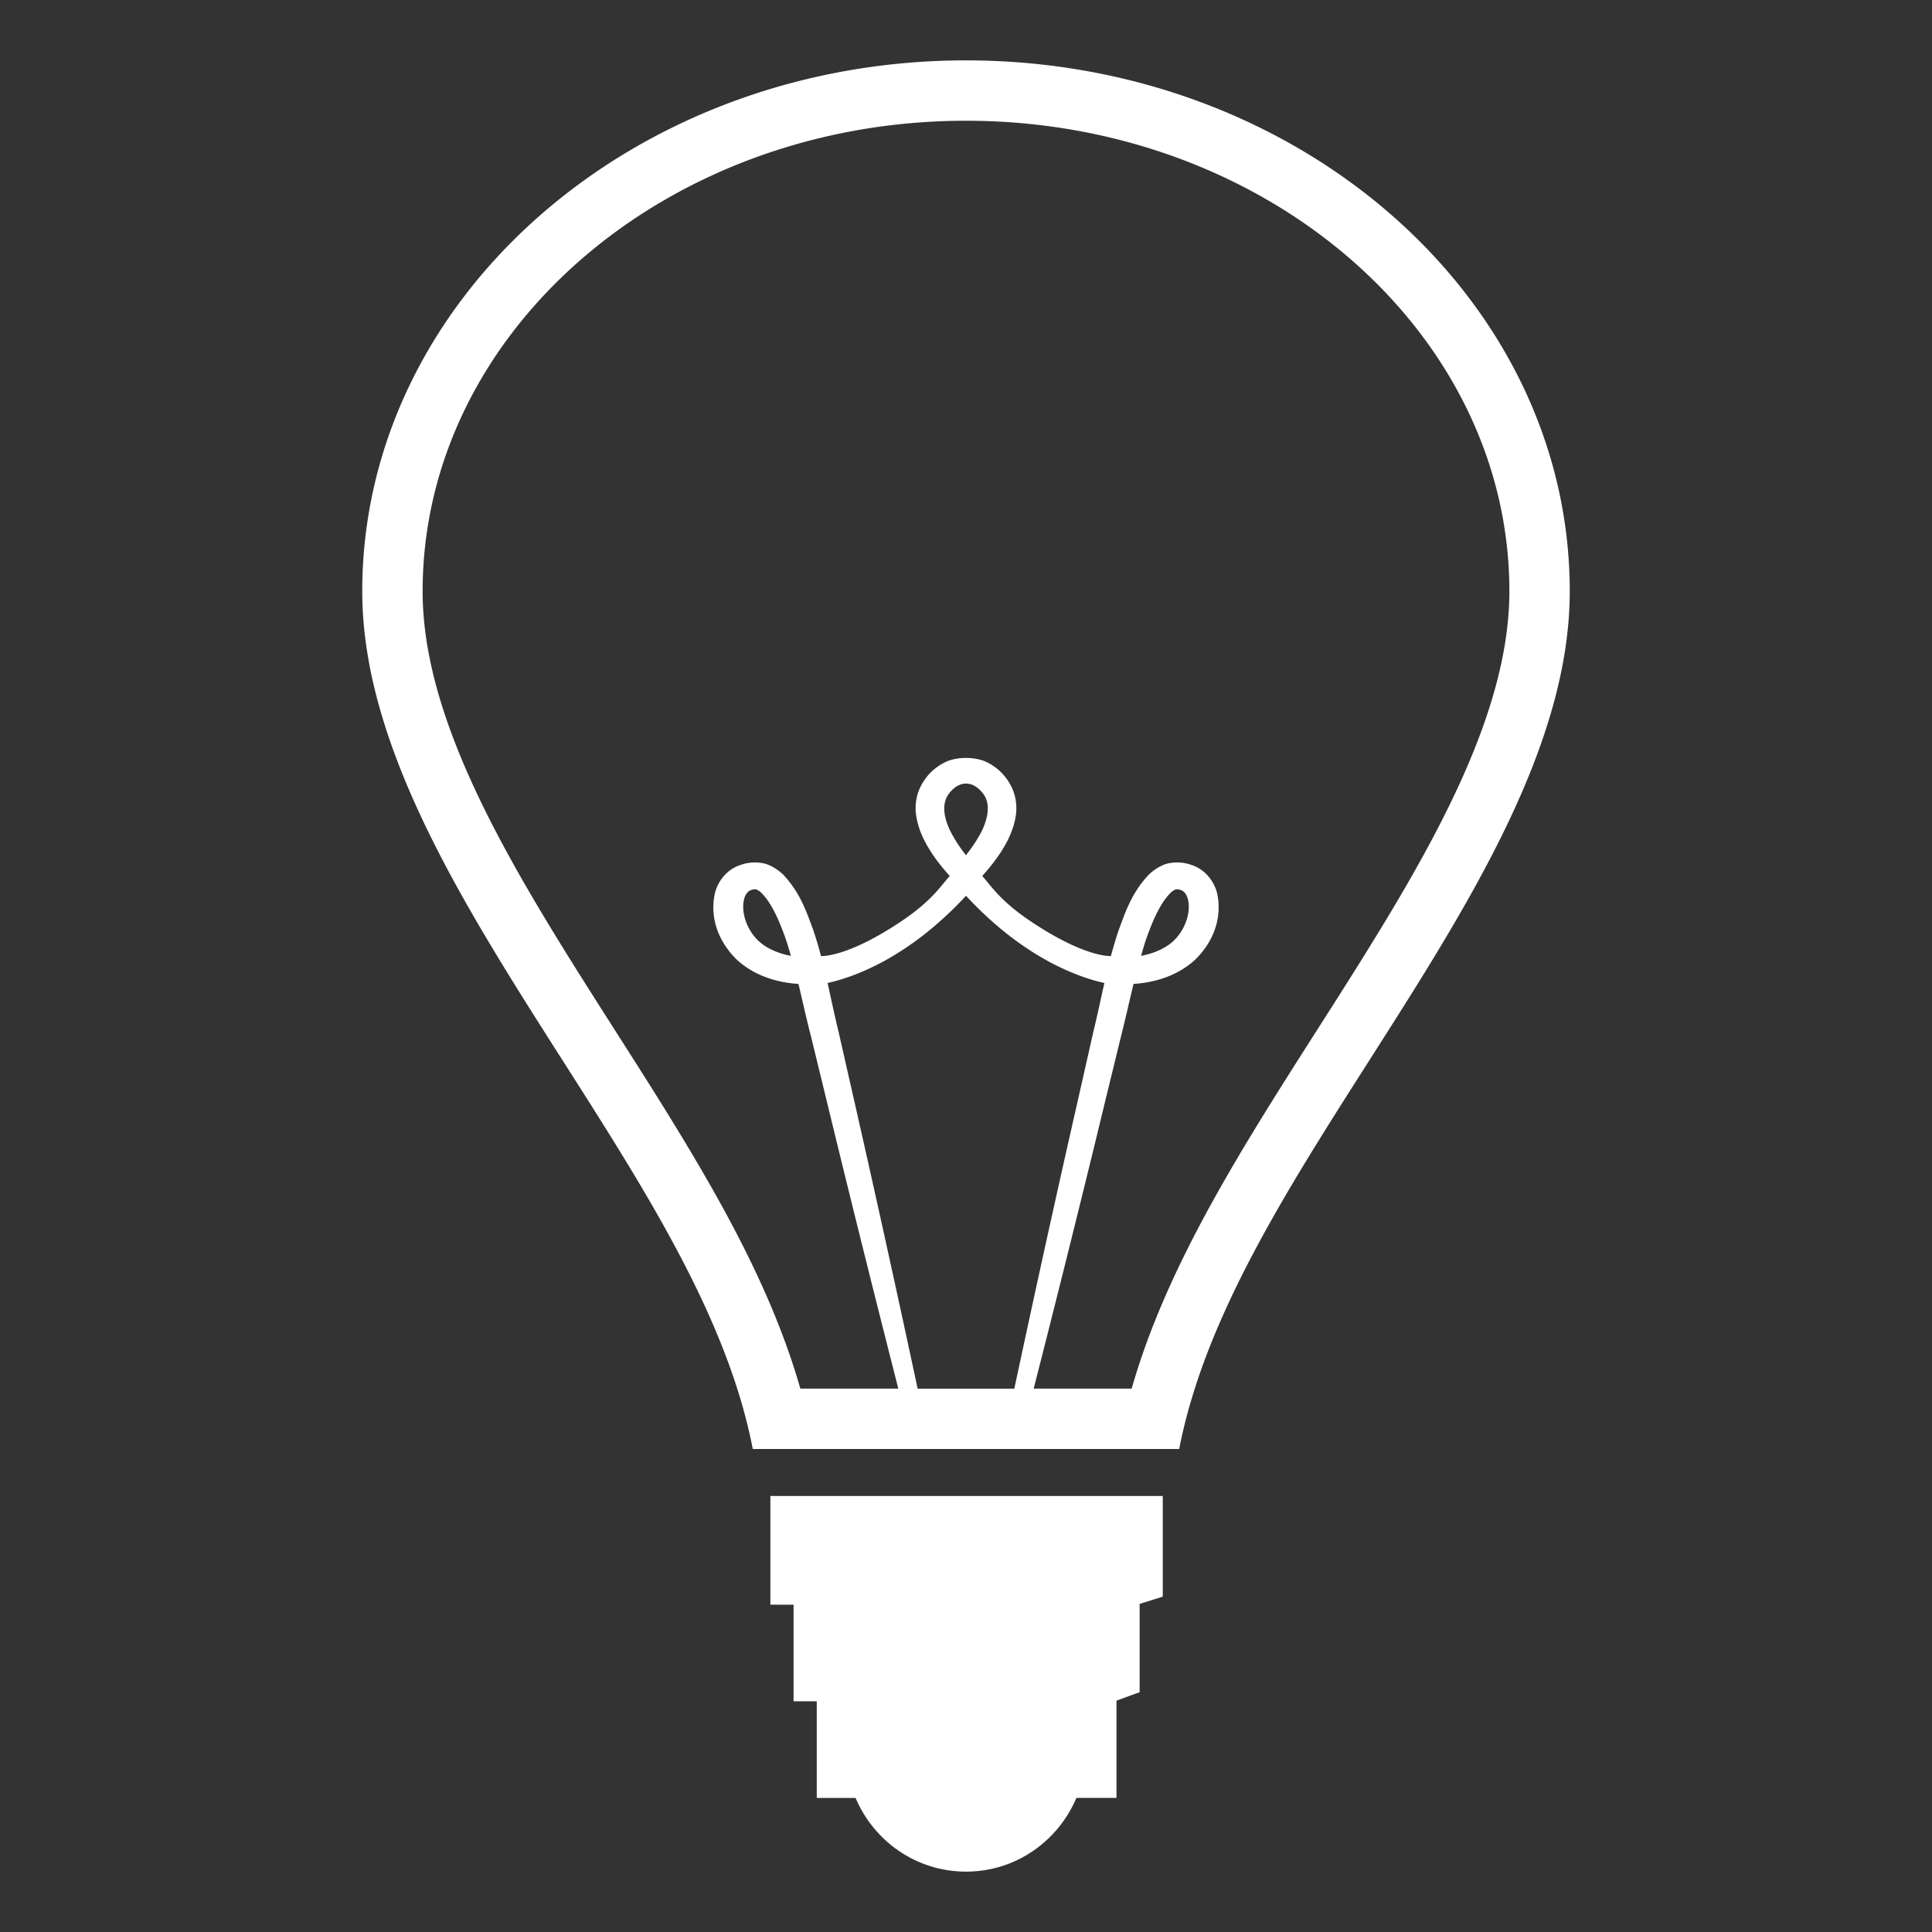 <svg xmlns="http://www.w3.org/2000/svg" xmlns:xlink="http://www.w3.org/1999/xlink" width="64" height="64" preserveAspectRatio="xMidYMid meet" viewBox="0 0 64 64" style="-ms-transform: rotate(360deg); -webkit-transform: rotate(360deg); transform: rotate(360deg);"><rect x="0" y="0" width="64" height="64" fill="#333333" stroke="none"/><path d="M32 2C20.973 2 12 9.889 12 19.586c0 5.13 3.368 10.412 6.621 15.516c2.803 4.393 5.48 8.586 6.316 12.898h14.125c.838-4.313 3.512-8.506 6.314-12.898C48.631 29.998 52 24.716 52 19.586C52 9.889 43.027 2 32 2m0 27.674c1.932 2.085 3.752 2.705 4.584 2.889c-.125.555-.238 1.097-.369 1.631c-.246 1.092-.486 2.156-.719 3.178a723.122 723.122 0 0 0-1.895 8.629h-3.203a787.762 787.762 0 0 0-1.895-8.629l-.721-3.178c-.131-.534-.244-1.076-.367-1.631c.833-.184 2.653-.804 4.585-2.889m-.539-2.183c-.191-.413-.26-.835-.064-1.146c.164-.247.381-.388.604-.388s.438.141.604.388c.195.311.127.732-.064 1.146c-.141.292-.334.57-.541.839a4.66 4.66 0 0 1-.539-.839m12.23 6.534c-2.583 4.049-5.039 7.898-6.203 11.975h-3.246a801.908 801.908 0 0 0 2.113-8.465c.246-1.021.506-2.078.771-3.168c.148-.58.279-1.178.424-1.773c.756-.051 1.479-.287 2.043-.804c.578-.569.879-1.313.744-2.107c-.061-.38-.346-.872-.896-1.04a1.397 1.397 0 0 0-.832-.019a1.572 1.572 0 0 0-.598.396c-.533.592-.727 1.183-.945 1.769c-.102.295-.186.59-.266.881c0 0-.85.065-2.668-1.158c-1.01-.679-1.301-1.17-1.594-1.495c.316-.351.619-.736.854-1.203c.125-.261.23-.544.266-.862s-.023-.678-.205-.988a1.749 1.749 0 0 0-.865-.76c-.182-.065-.385-.096-.588-.096s-.408.03-.588.096a1.758 1.758 0 0 0-.867.76c-.182.311-.24.67-.205.988a2.7 2.7 0 0 0 .268.862c.234.467.537.853.854 1.203c-.293.325-.586.816-1.596 1.495c-1.818 1.224-2.668 1.158-2.668 1.158a14.153 14.153 0 0 0-.264-.881c-.221-.586-.412-1.177-.945-1.769a1.565 1.565 0 0 0-.598-.396a1.397 1.397 0 0 0-.832.019c-.553.168-.836.66-.896 1.04c-.137.794.166 1.538.744 2.107c.566.517 1.287.753 2.043.804c.143.596.273 1.193.424 1.773l.771 3.168A834.101 834.101 0 0 0 29.758 46h-3.246c-1.162-4.073-3.619-7.922-6.209-11.979C17.204 29.158 14 24.13 14 19.586C14 10.992 22.074 4 32 4c9.925 0 18 6.992 18 15.586c0 4.546-3.207 9.575-6.309 14.439m-5.892-2.361c.059-.205.119-.413.189-.613c.189-.527.43-1.1.758-1.443c.078-.088.158-.123.199-.146c0 .004.098-.012.16.019c.111.028.217.143.258.364c.08.428-.123.979-.49 1.324c-.258.245-.656.417-1.074.495m-11.6 0c-.418-.078-.816-.25-1.072-.496c-.369-.345-.57-.896-.49-1.324c.041-.222.146-.336.258-.364c.063-.03.16-.015.16-.019c.039.023.121.059.195.146c.33.344.57.916.76 1.443c.07.201.131.409.189.614" fill="#FFFFFF"/><path d="M26.52 49.557h-1v3.6h.768v3.201h.768v3.201h1.286C28.947 60.988 30.347 62 32 62c1.652 0 3.051-1.012 3.658-2.443h1.327v-3.221l.112-.041l.655-.24v-2.923l.065-.021l.701-.22v-3.335H26.52z" fill="#FFFFFF"/><rect x="0" y="0" width="64" height="64" fill="rgba(0, 0, 0, 0)" /></svg>